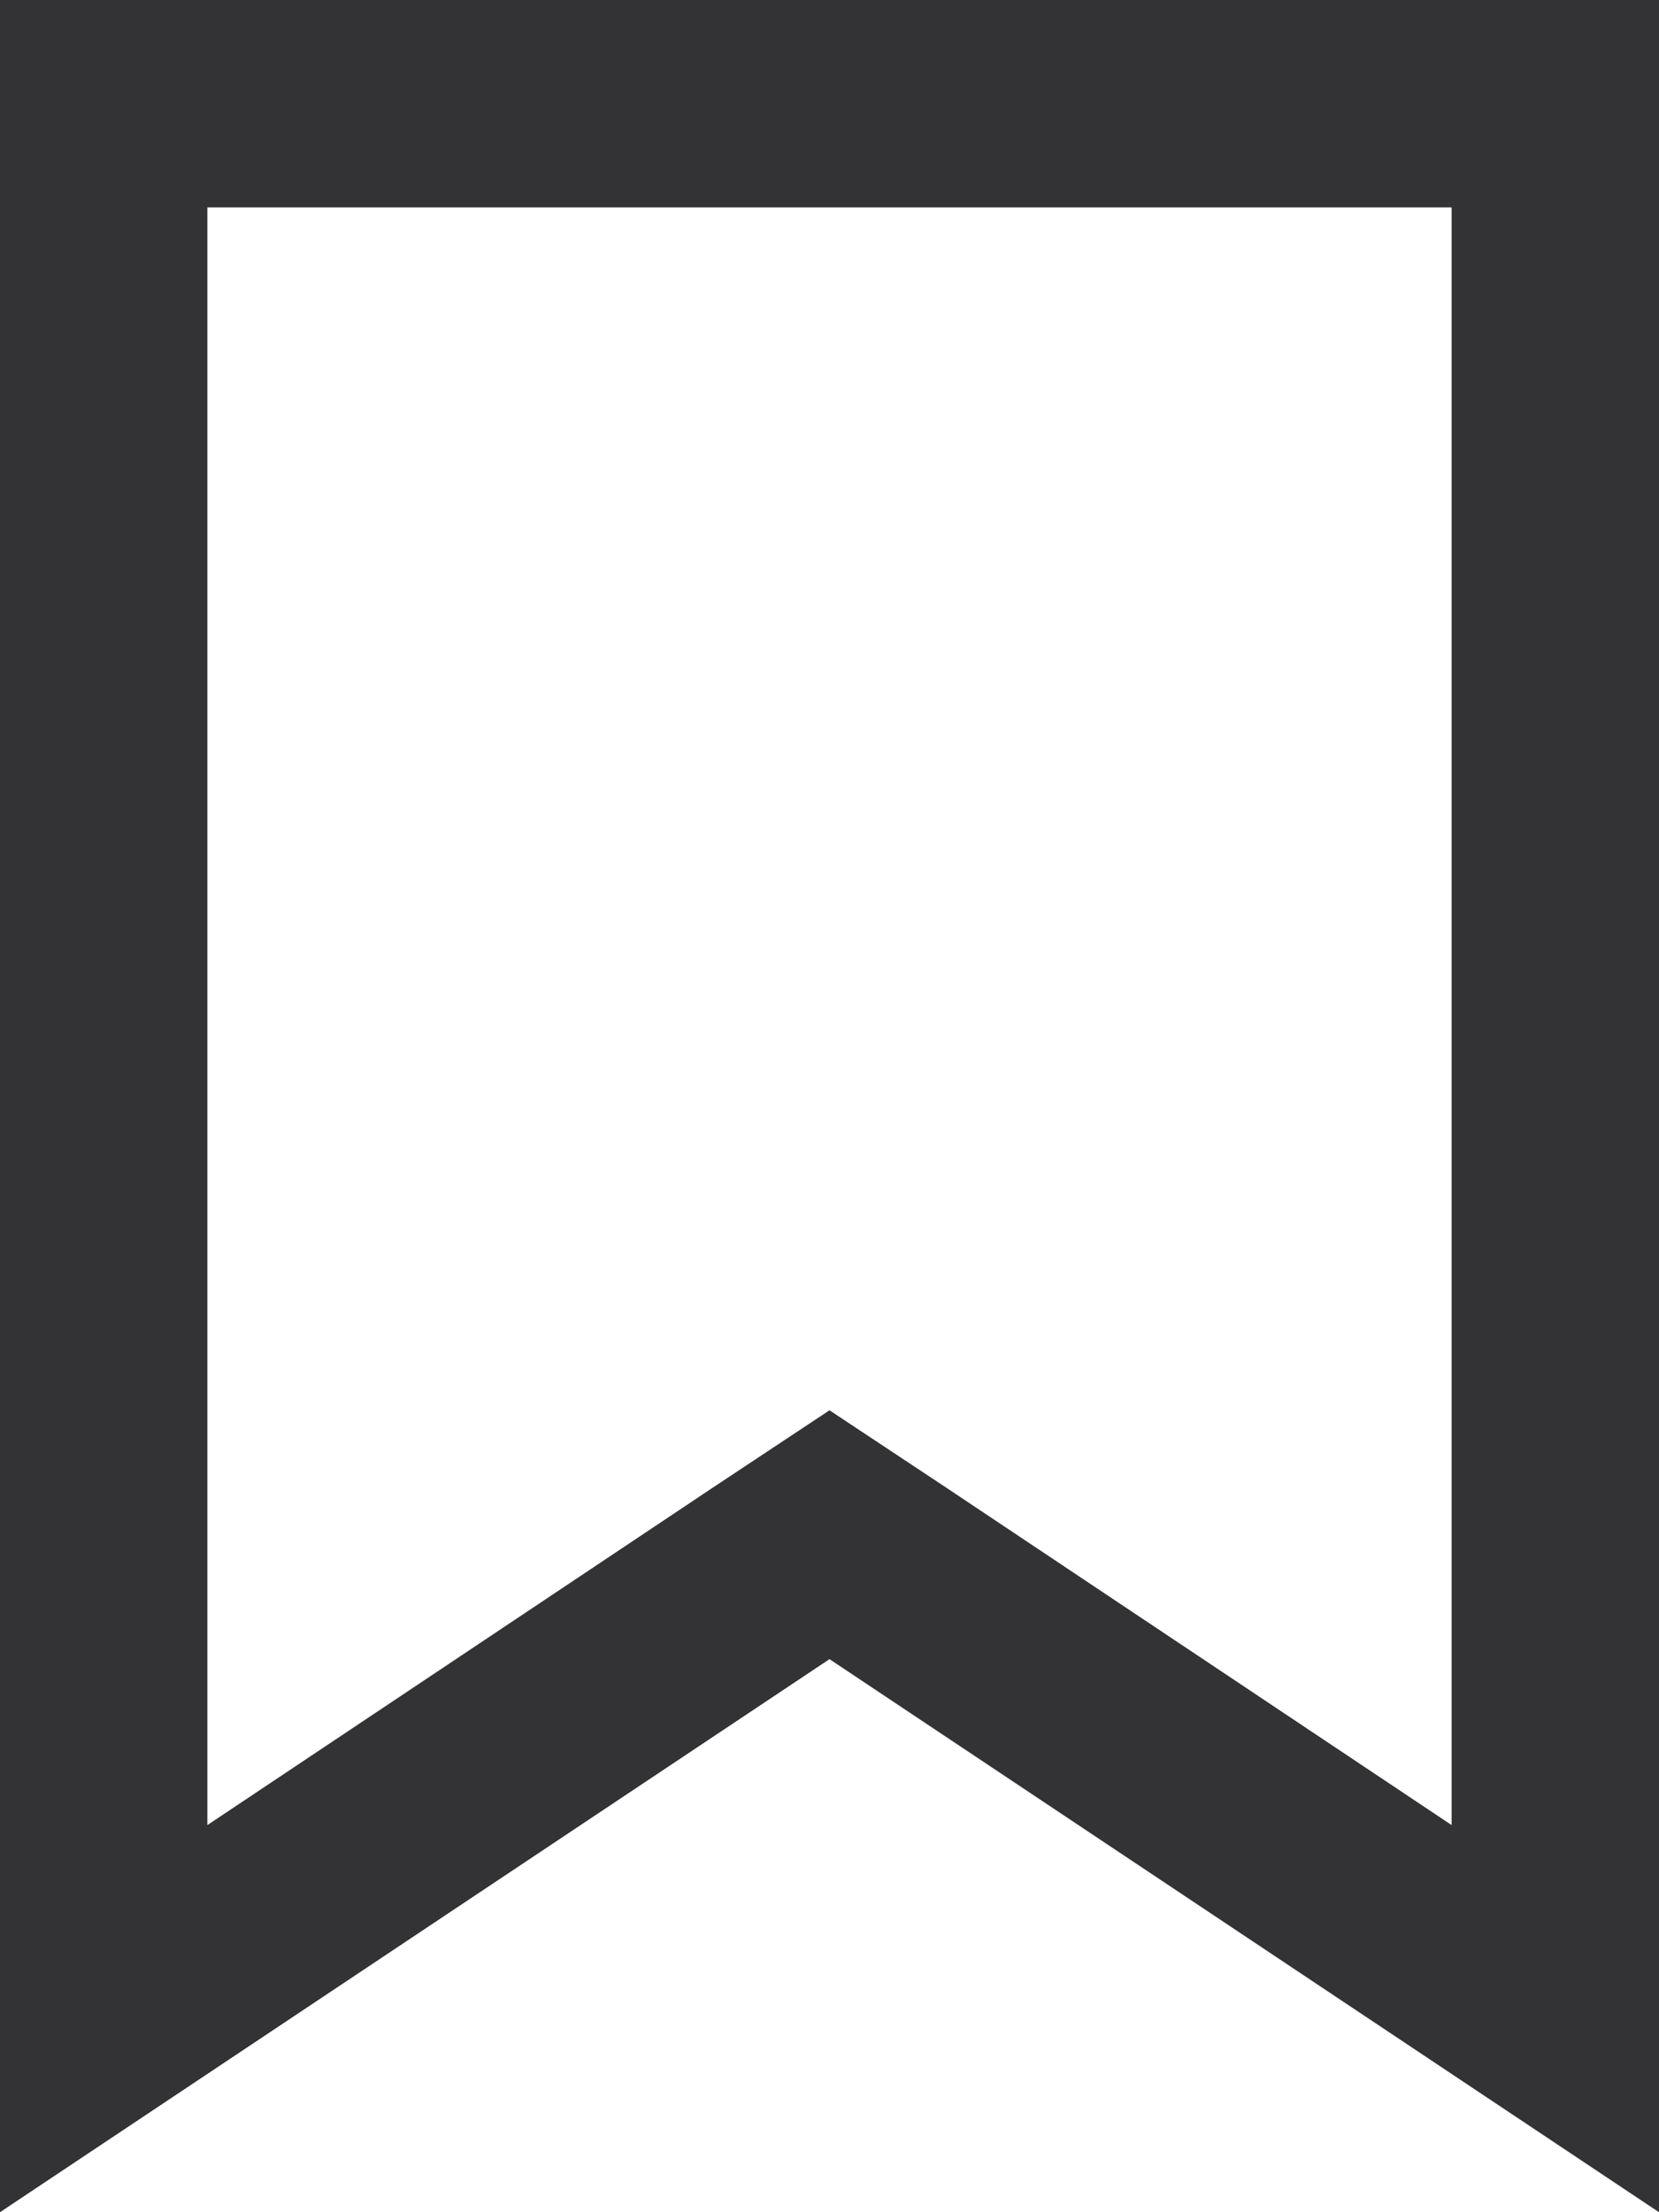 <svg preserveAspectRatio="none" width="100%" height="100%" overflow="visible" style="display: block;" viewBox="0 0 12 16" fill="none" xmlns="http://www.w3.org/2000/svg">
<path id="Vector" d="M0 16L6 12L12 16V0H0V16ZM1.5 1.5H10.5V13.2L6.83 10.75L6 10.2L5.17 10.75L1.5 13.2V1.5Z" fill="#333336"/>
</svg>

